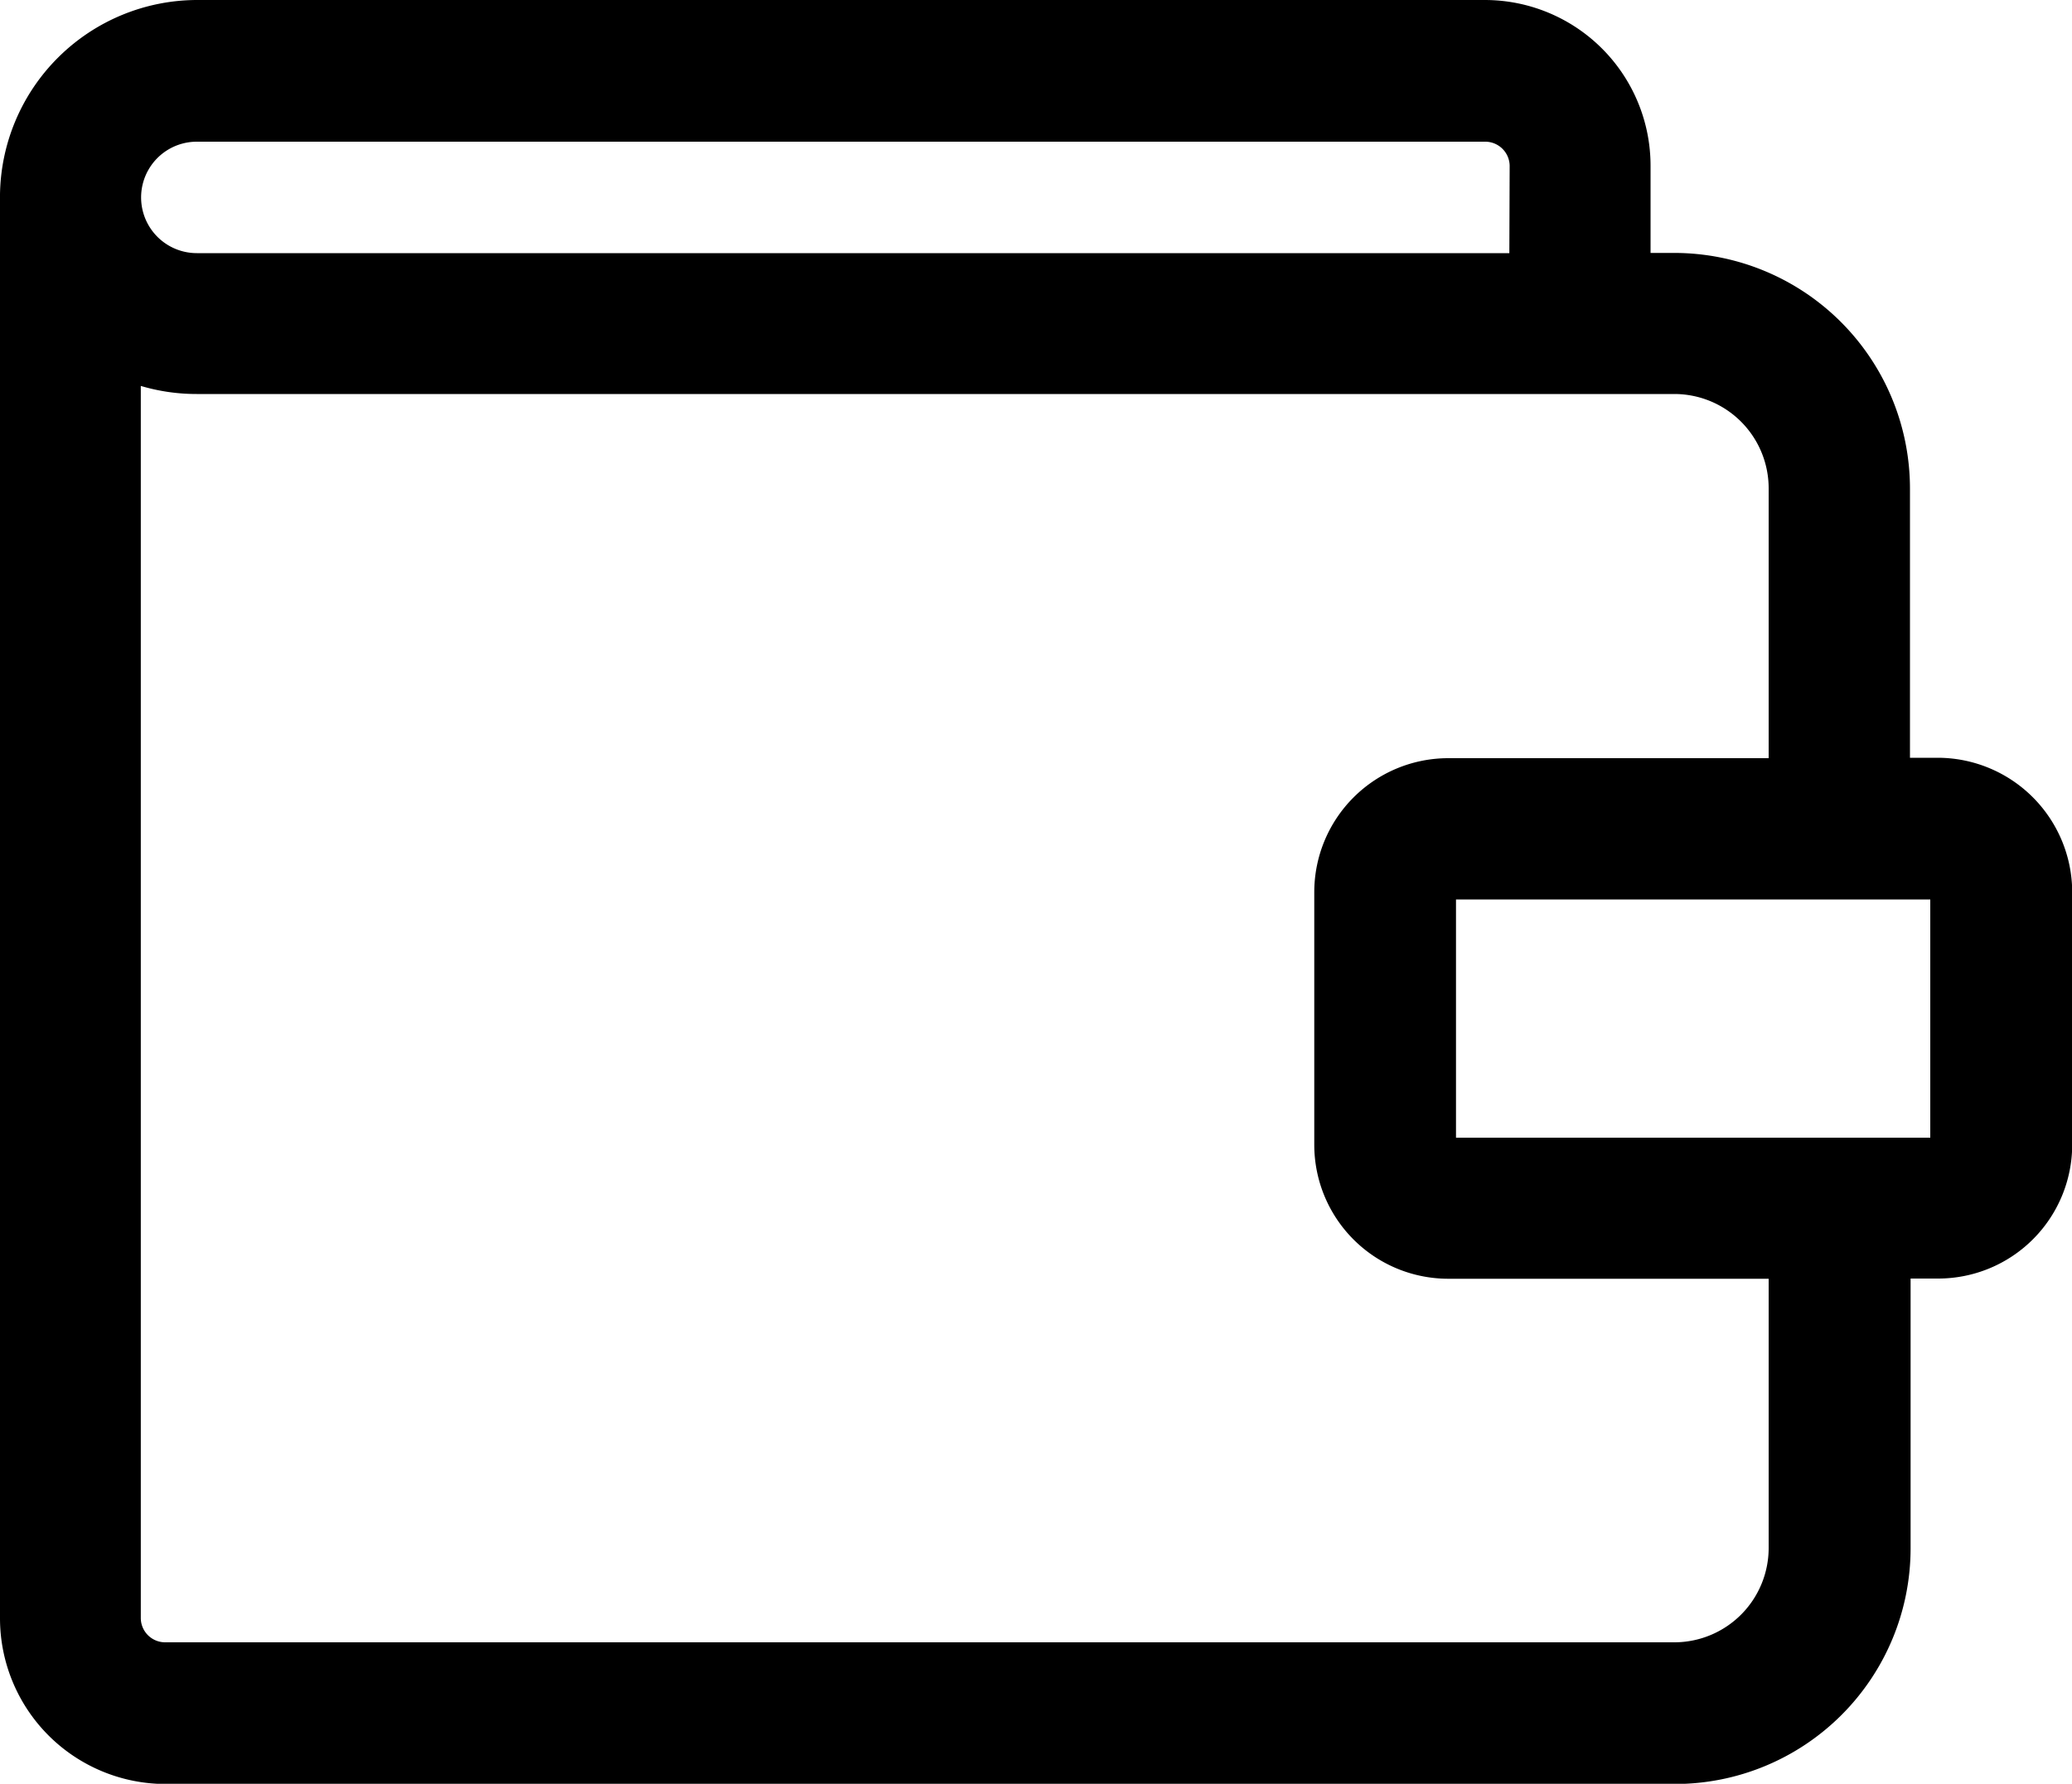 <svg xmlns="http://www.w3.org/2000/svg" width="20" height="17.222" viewBox="0 0 20 17.222">
  <path id="ic_menu_wallet" d="M116.074,384.272h-.267v-2.6a2.276,2.276,0,0,0-2.274-2.274h-.23l0-.842a1.6,1.6,0,0,0-1.6-1.6H99.271a1.906,1.906,0,0,0-1.9,1.876V392.58a1.6,1.6,0,0,0,1.6,1.6h14.568a2.276,2.276,0,0,0,2.274-2.274V389.3h.267a1.294,1.294,0,0,0,1.293-1.293v-2.442A1.3,1.3,0,0,0,116.074,384.272ZM111.94,379.4H99.271a.538.538,0,0,1,0-1.076h12.437a.236.236,0,0,1,.235.23Zm4.063,6.24v2.3h-4.578v-2.3Zm-1.56-1.364h-3.093a1.294,1.294,0,0,0-1.293,1.293v2.44a1.294,1.294,0,0,0,1.293,1.293h3.093v2.6a.911.911,0,0,1-.91.91H98.965a.235.235,0,0,1-.235-.235V380.682a1.888,1.888,0,0,0,.54.078h14.263a.911.911,0,0,1,.91.91Z" transform="translate(-97.371 -376.956)" />
</svg>

